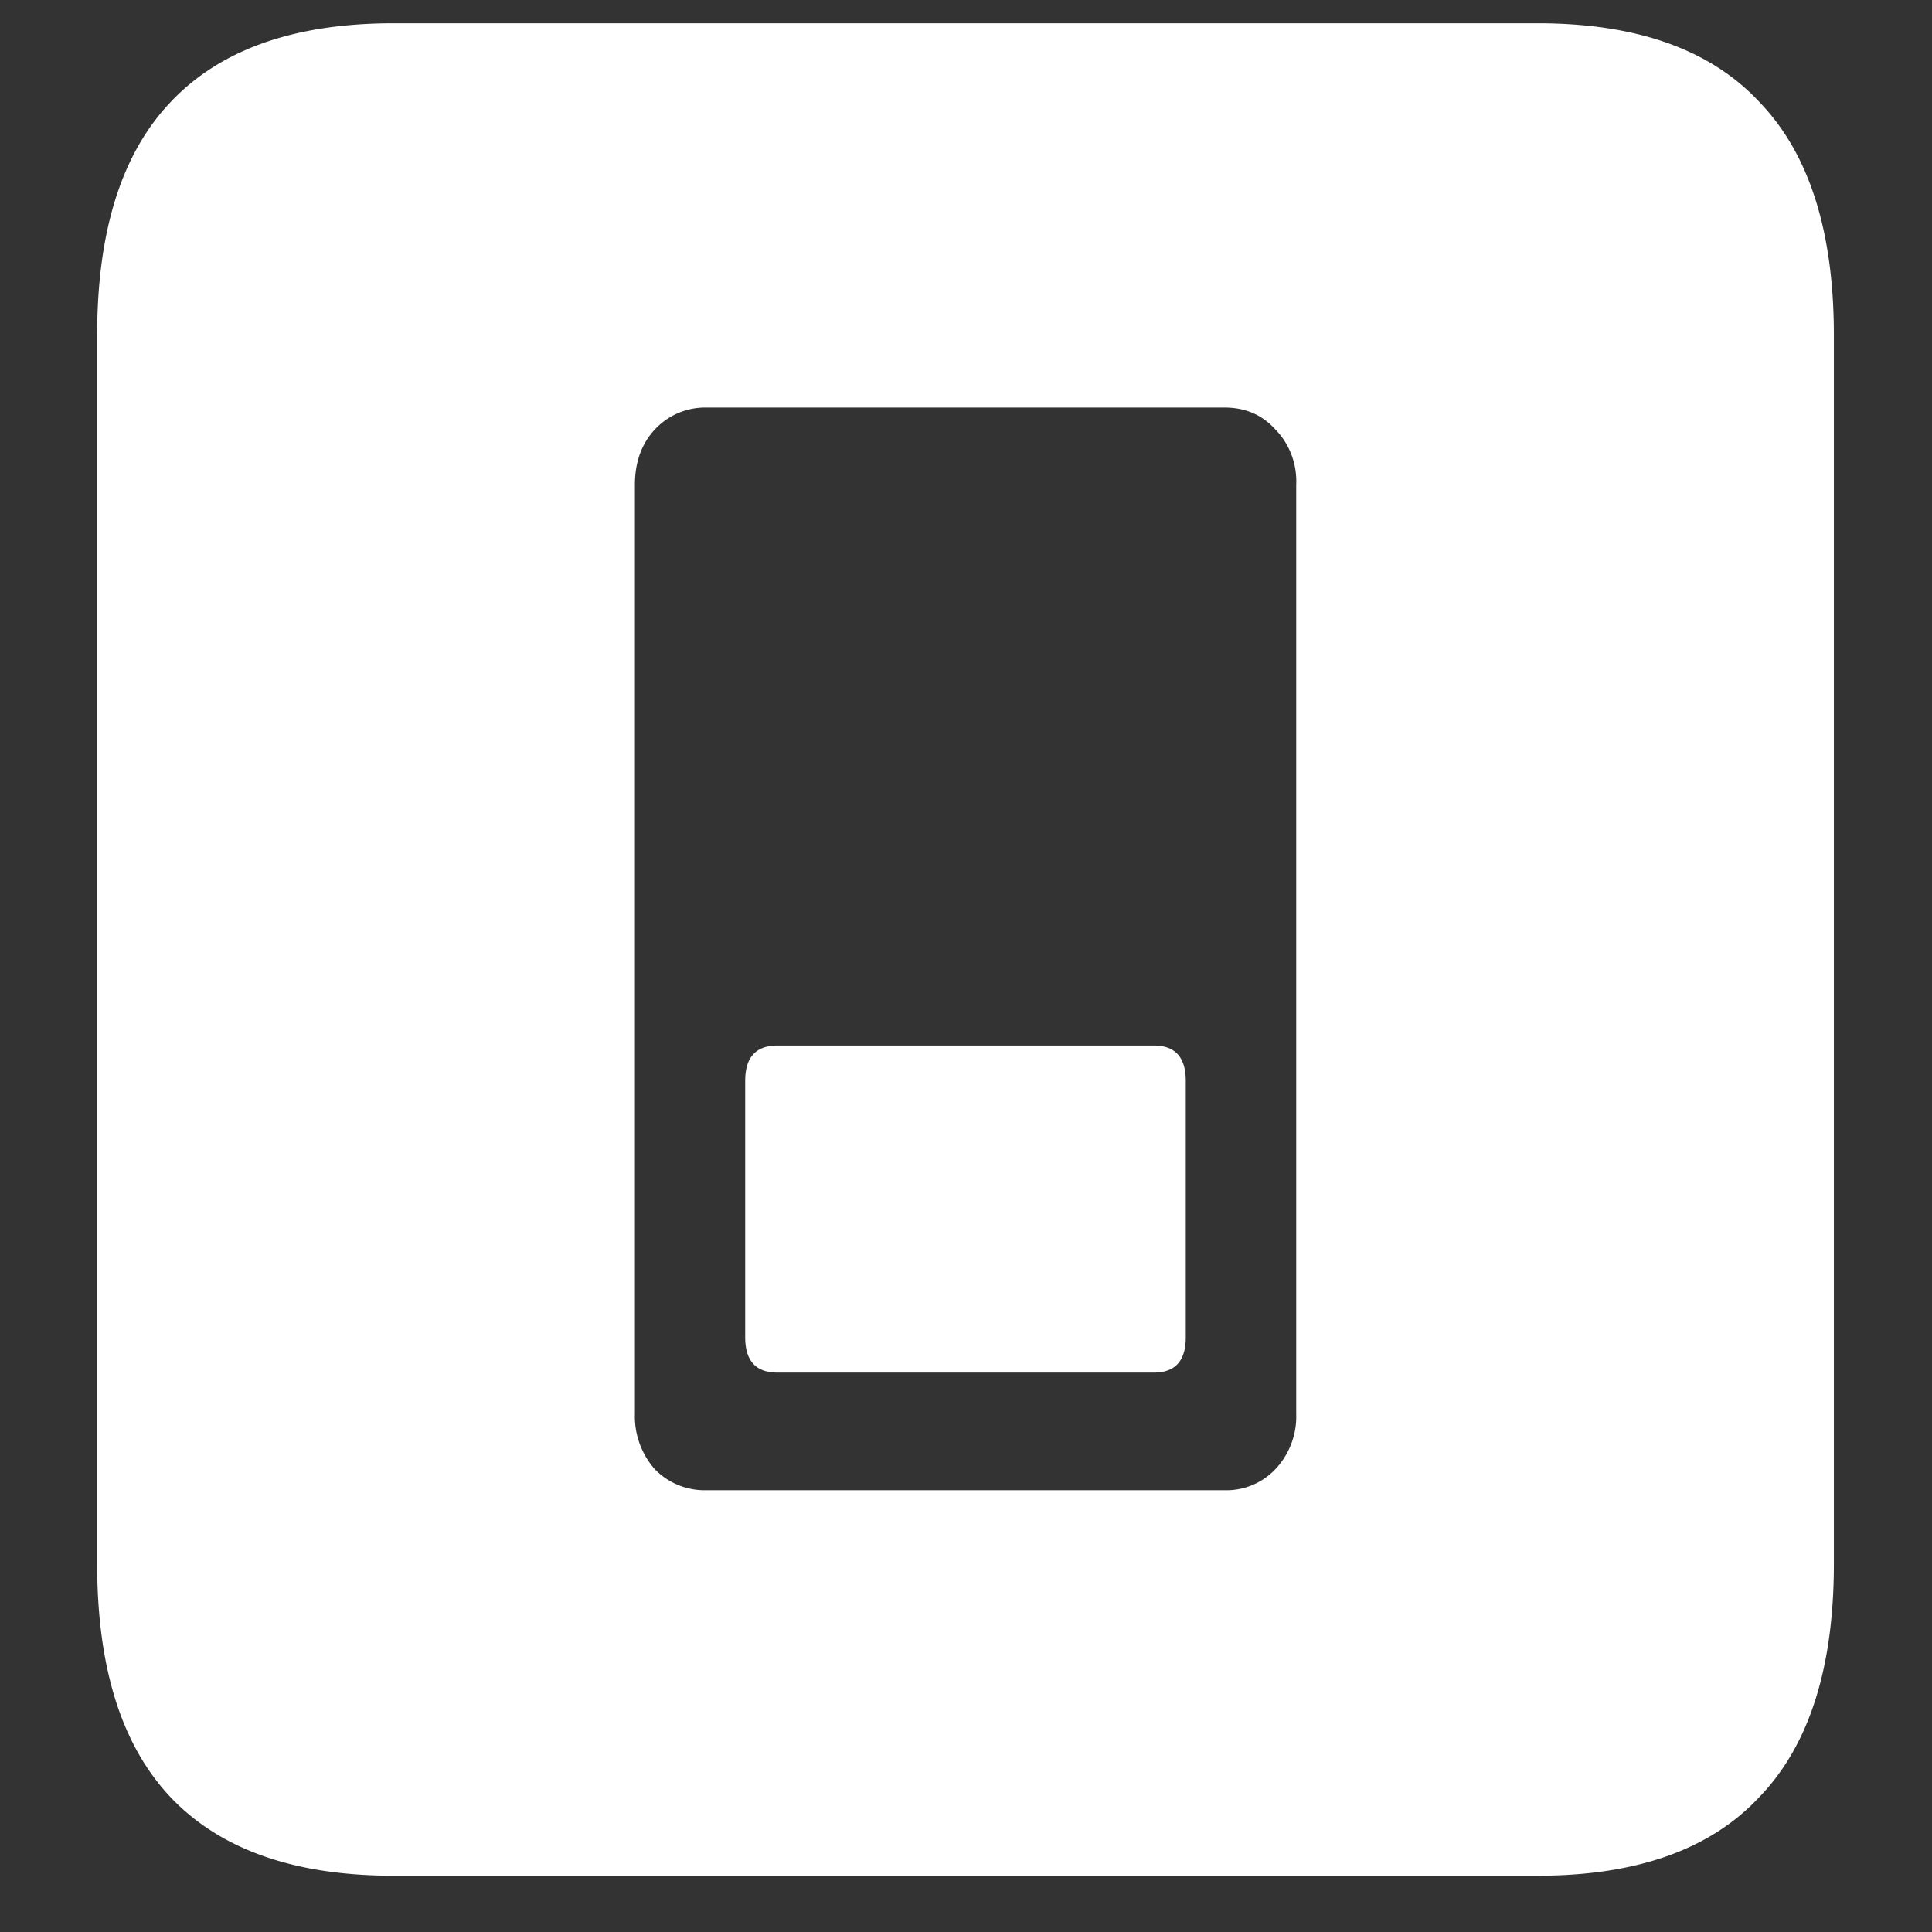 <svg xmlns="http://www.w3.org/2000/svg" width="24" height="24"><rect width="100%" height="100%" fill="#333333" stroke="none"/><path style="stroke:none;fill-rule:nonzero;fill:#fff;fill-opacity:1" d="M8.777 5.063h6.434c.258 0 .469.09.633.273.176.18.27.43.258.687v11.54a.955.955 0 0 1-.258.687.838.838 0 0 1-.633.262H8.777a.863.863 0 0 1-.644-.262.993.993 0 0 1-.246-.688V6.024c0-.28.082-.511.246-.687a.854.854 0 0 1 .644-.274Zm.88 7.925c-.266 0-.4.145-.4.438v3.187c0 .293.134.438.4.438h4.675c.266 0 .398-.145.398-.438v-3.187c0-.293-.132-.438-.398-.438Zm-4.77 10.313h14.215c1.226 0 2.144-.324 2.753-.977.618-.64.926-1.605.926-2.898V4.164c0-1.293-.308-2.258-.926-2.898-.609-.653-1.527-.977-2.753-.977H4.887c-1.227 0-2.149.324-2.766.977-.61.64-.914 1.605-.914 2.898v15.262c0 1.293.305 2.258.914 2.902.617.649 1.54.973 2.766.973Zm0 0"/></svg>